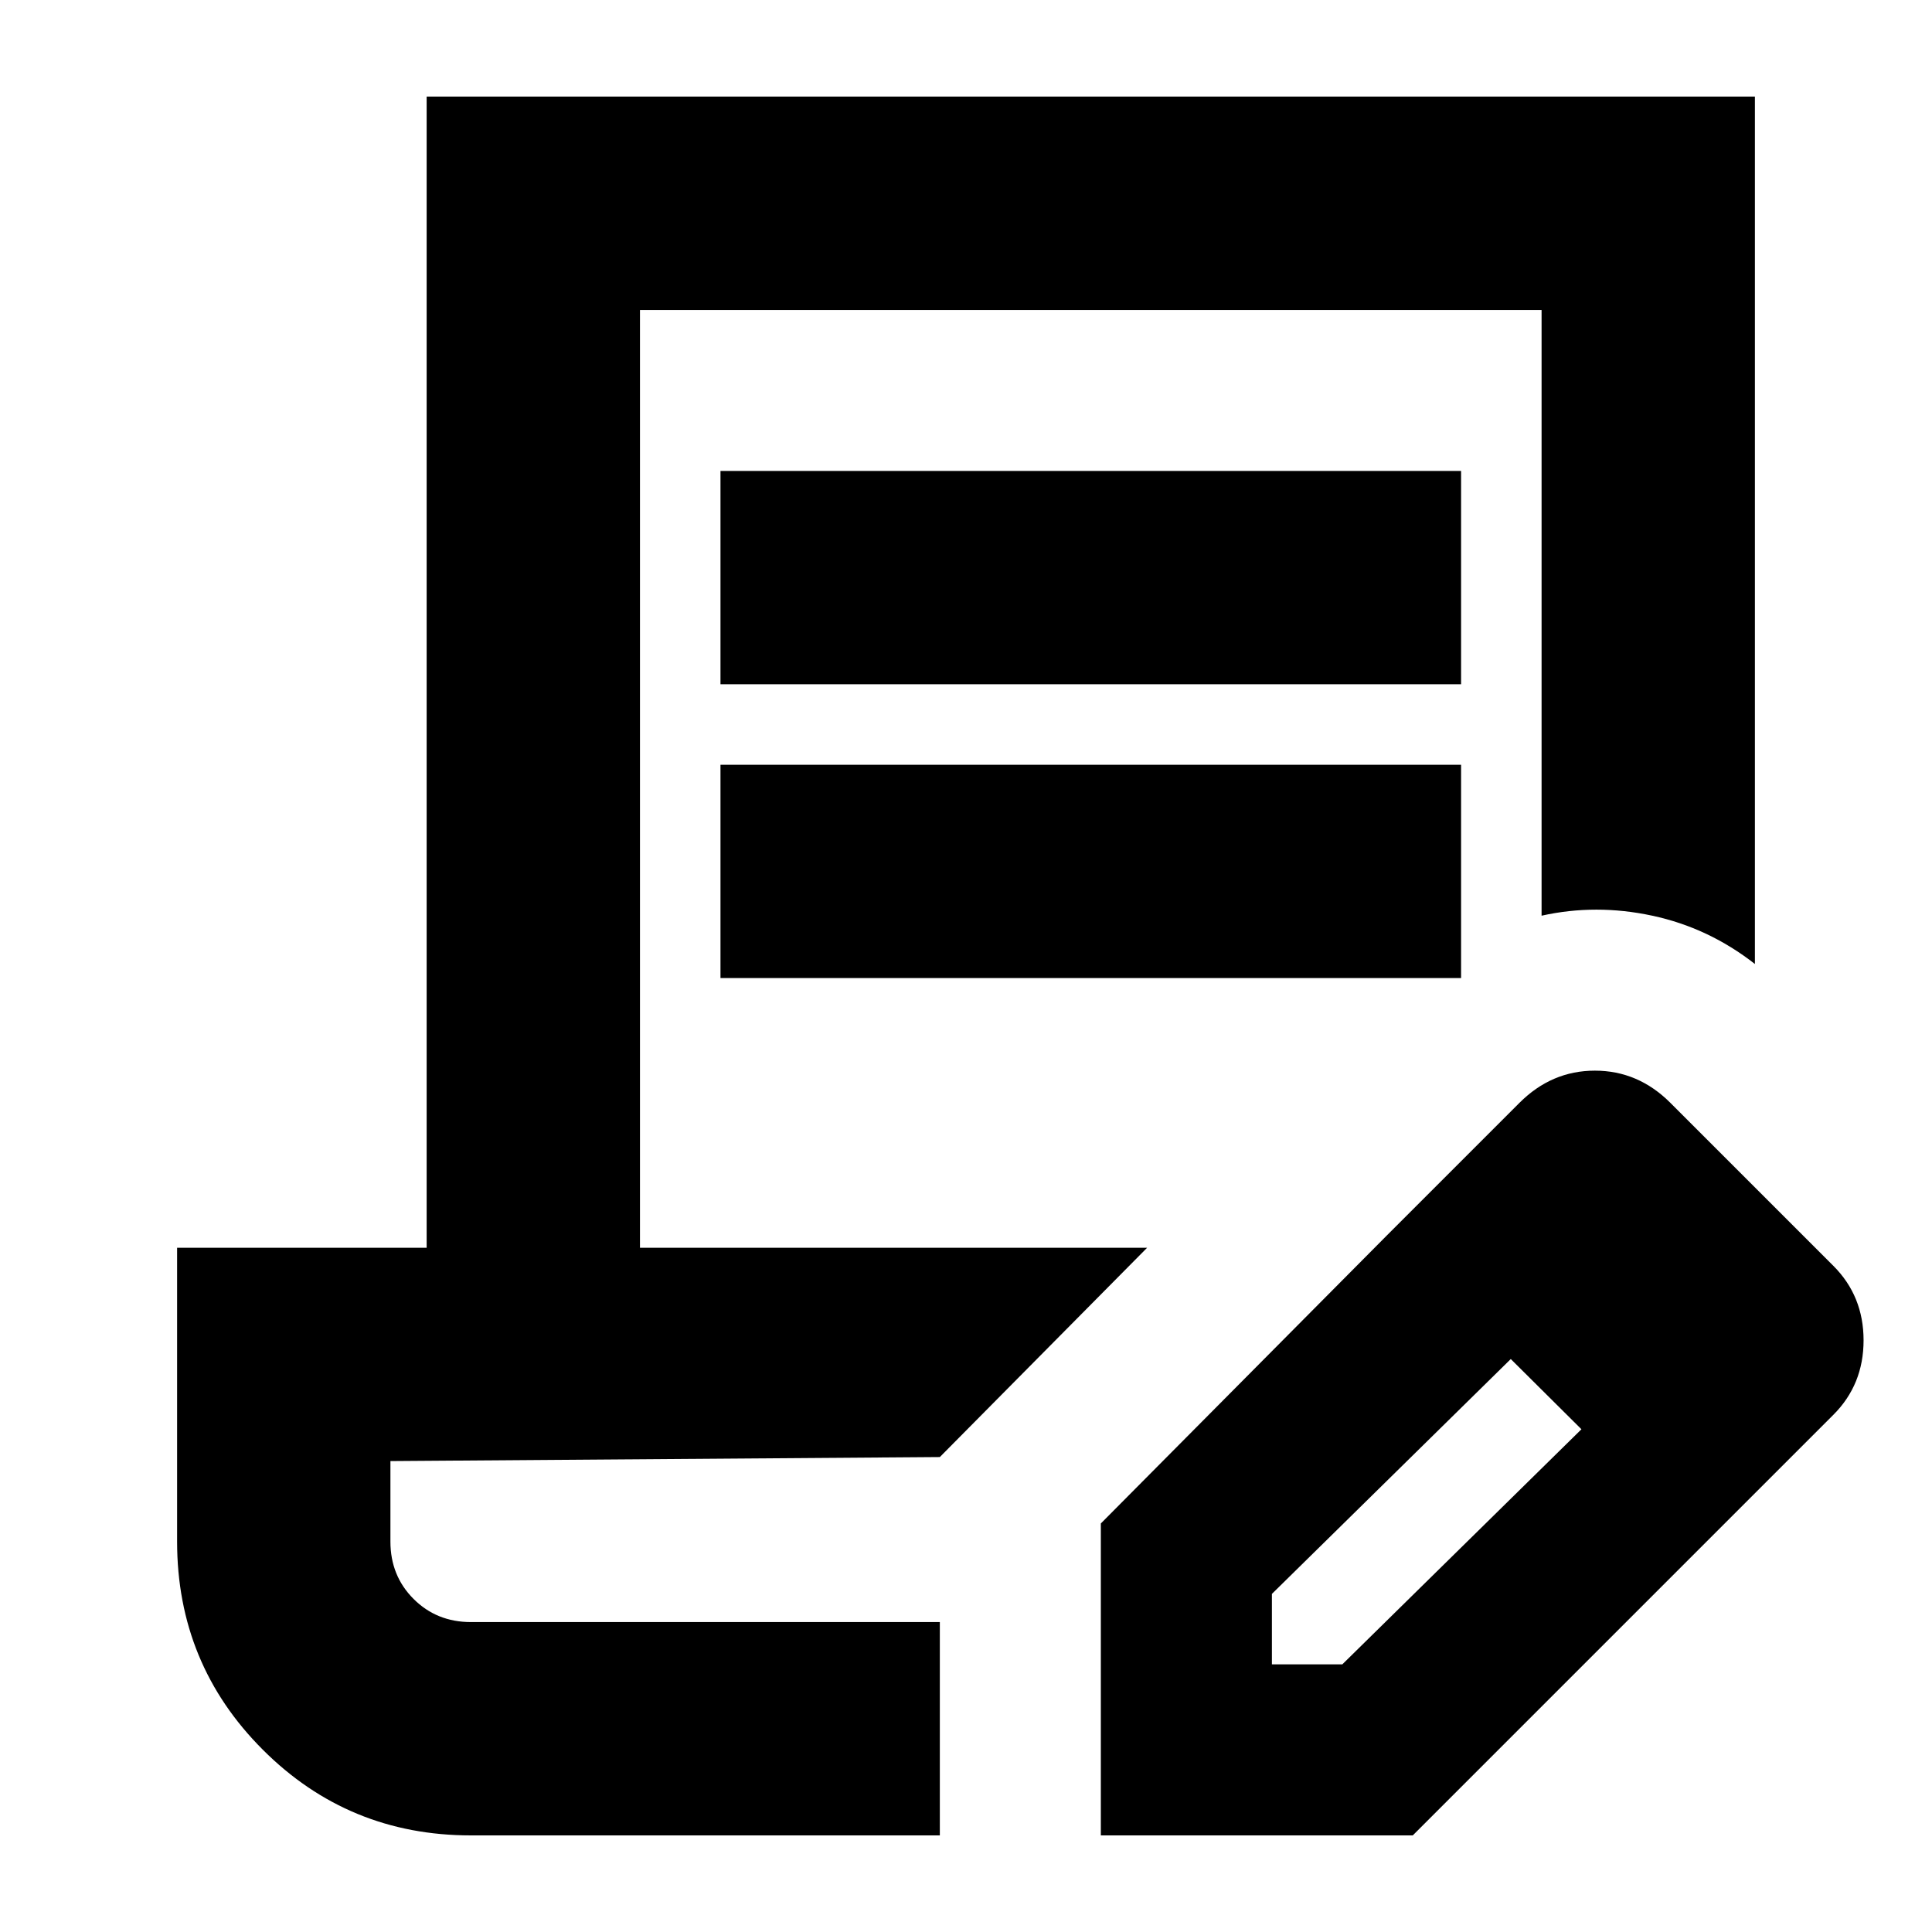 <svg xmlns="http://www.w3.org/2000/svg" height="24" viewBox="0 -960 960 960" width="24"><path d="M234-48q-60.833 0-103.417-42.583Q88-133.167 88-194v-146h124v-572h660v431q-23-18-51-24t-55 0v-301H318v466h252L467-236l-273 2v40q0 17 11.5 28.5T234-154h233v106H234Zm313 0v-155l142-143 62 61-119 117v35h35l119-117 59 59L702-48H547Zm298-143L689-346l66-66q16-16 37.5-16t37.5 16l81 81q15 15 15 37t-15 37l-66 66ZM358-620v-106h368v106H358Zm0 146v-106h368v106H358Zm109 320H194h273Z"/></svg>